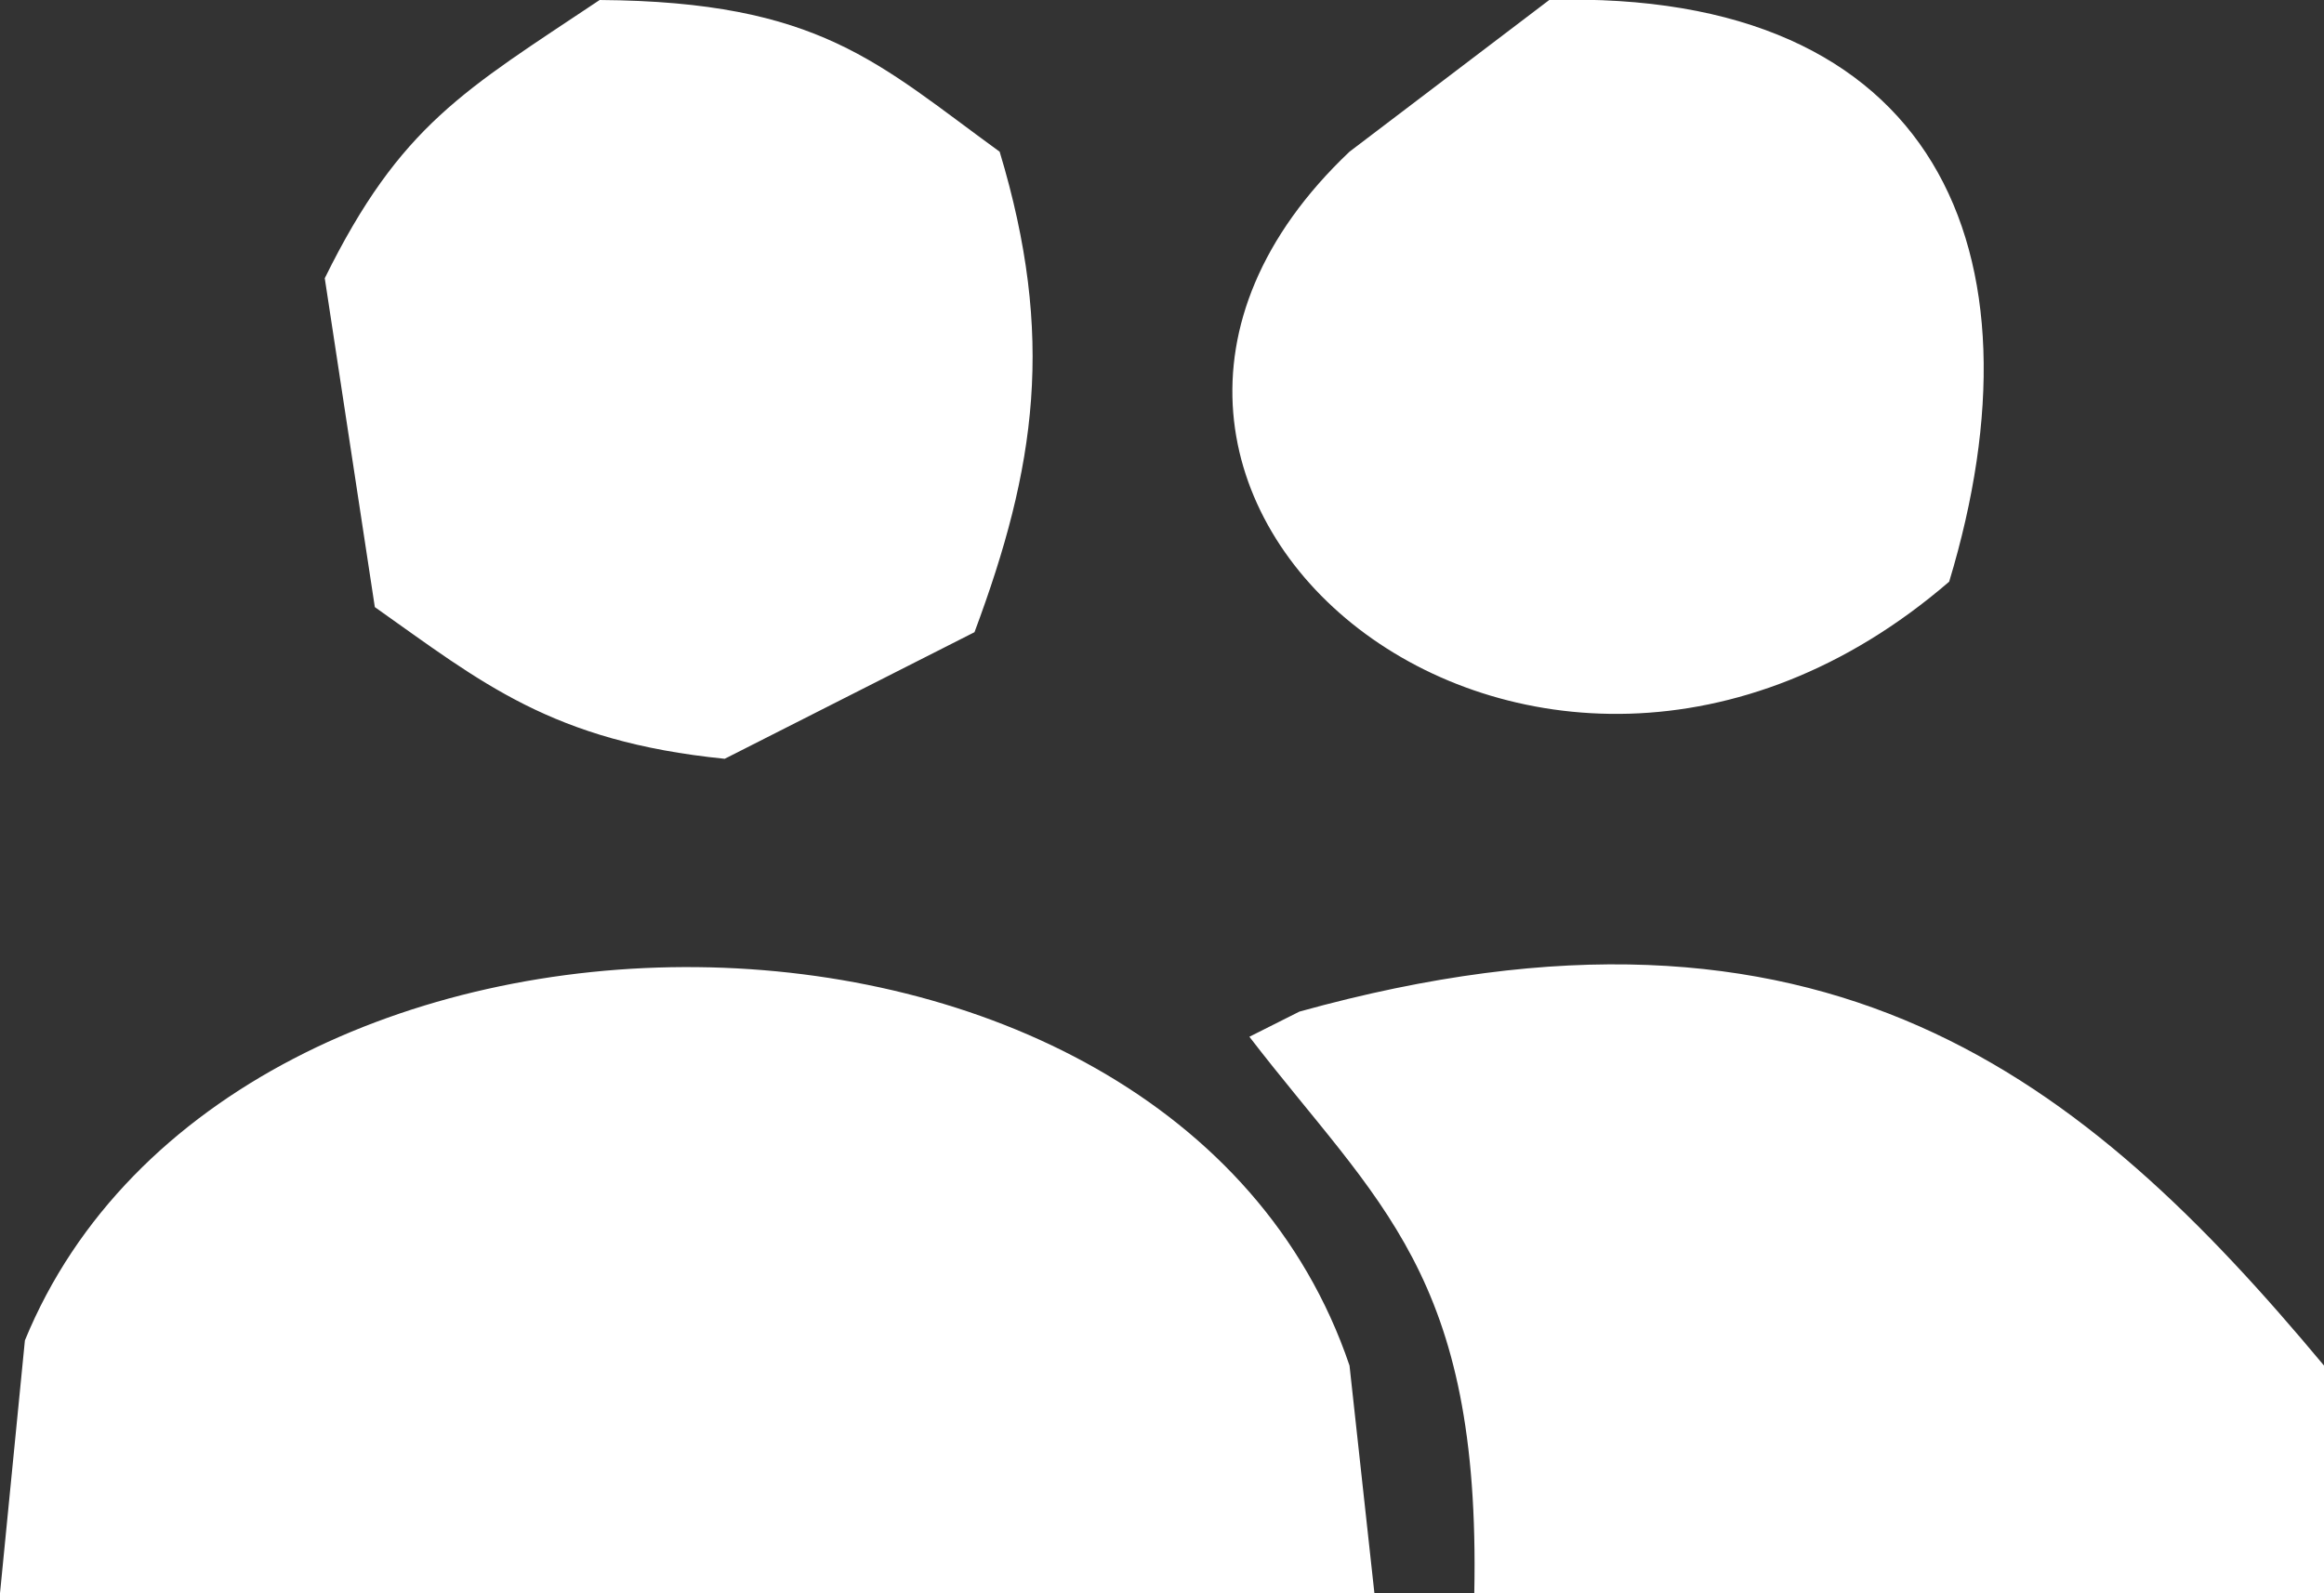 <?xml version="1.0" encoding="UTF-8"?>
<svg xmlns="http://www.w3.org/2000/svg" xmlns:xlink="http://www.w3.org/1999/xlink" width="35px" height="24px" viewBox="0 0 35 24" version="1.1">
<rect x="0" y="0" width="35" height="24" fill="#333333" stroke="none"/>
<g id="surface1">
<path style=" stroke:none;fill-rule:evenodd;fill:rgb(100%,100%,100%);fill-opacity:1;" d="M 9.031 0 C 12.348 0.023 13.219 0.953 15.055 2.285 C 15.895 5.07 15.602 7.043 14.676 9.523 L 10.914 11.43 C 8.309 11.168 7.254 10.281 5.645 9.145 L 4.891 4.191 C 6.031 1.879 6.992 1.363 9.031 0 Z M 23.332 0 C 29.176 -0.168 30.859 3.785 29.355 8.762 C 23.086 14.168 14.918 7.406 20.324 2.285 Z M 20.699 24 L 0 24 L 0.375 20.191 C 3.473 12.641 17.633 12.621 20.324 20.57 Z M 35 24 L 22.203 24 C 22.301 19.188 20.754 18.137 18.816 15.617 L 19.57 15.238 C 27.492 13.039 31.398 16.25 35 20.57 Z M 35 24 "/>
</g>
</svg>
